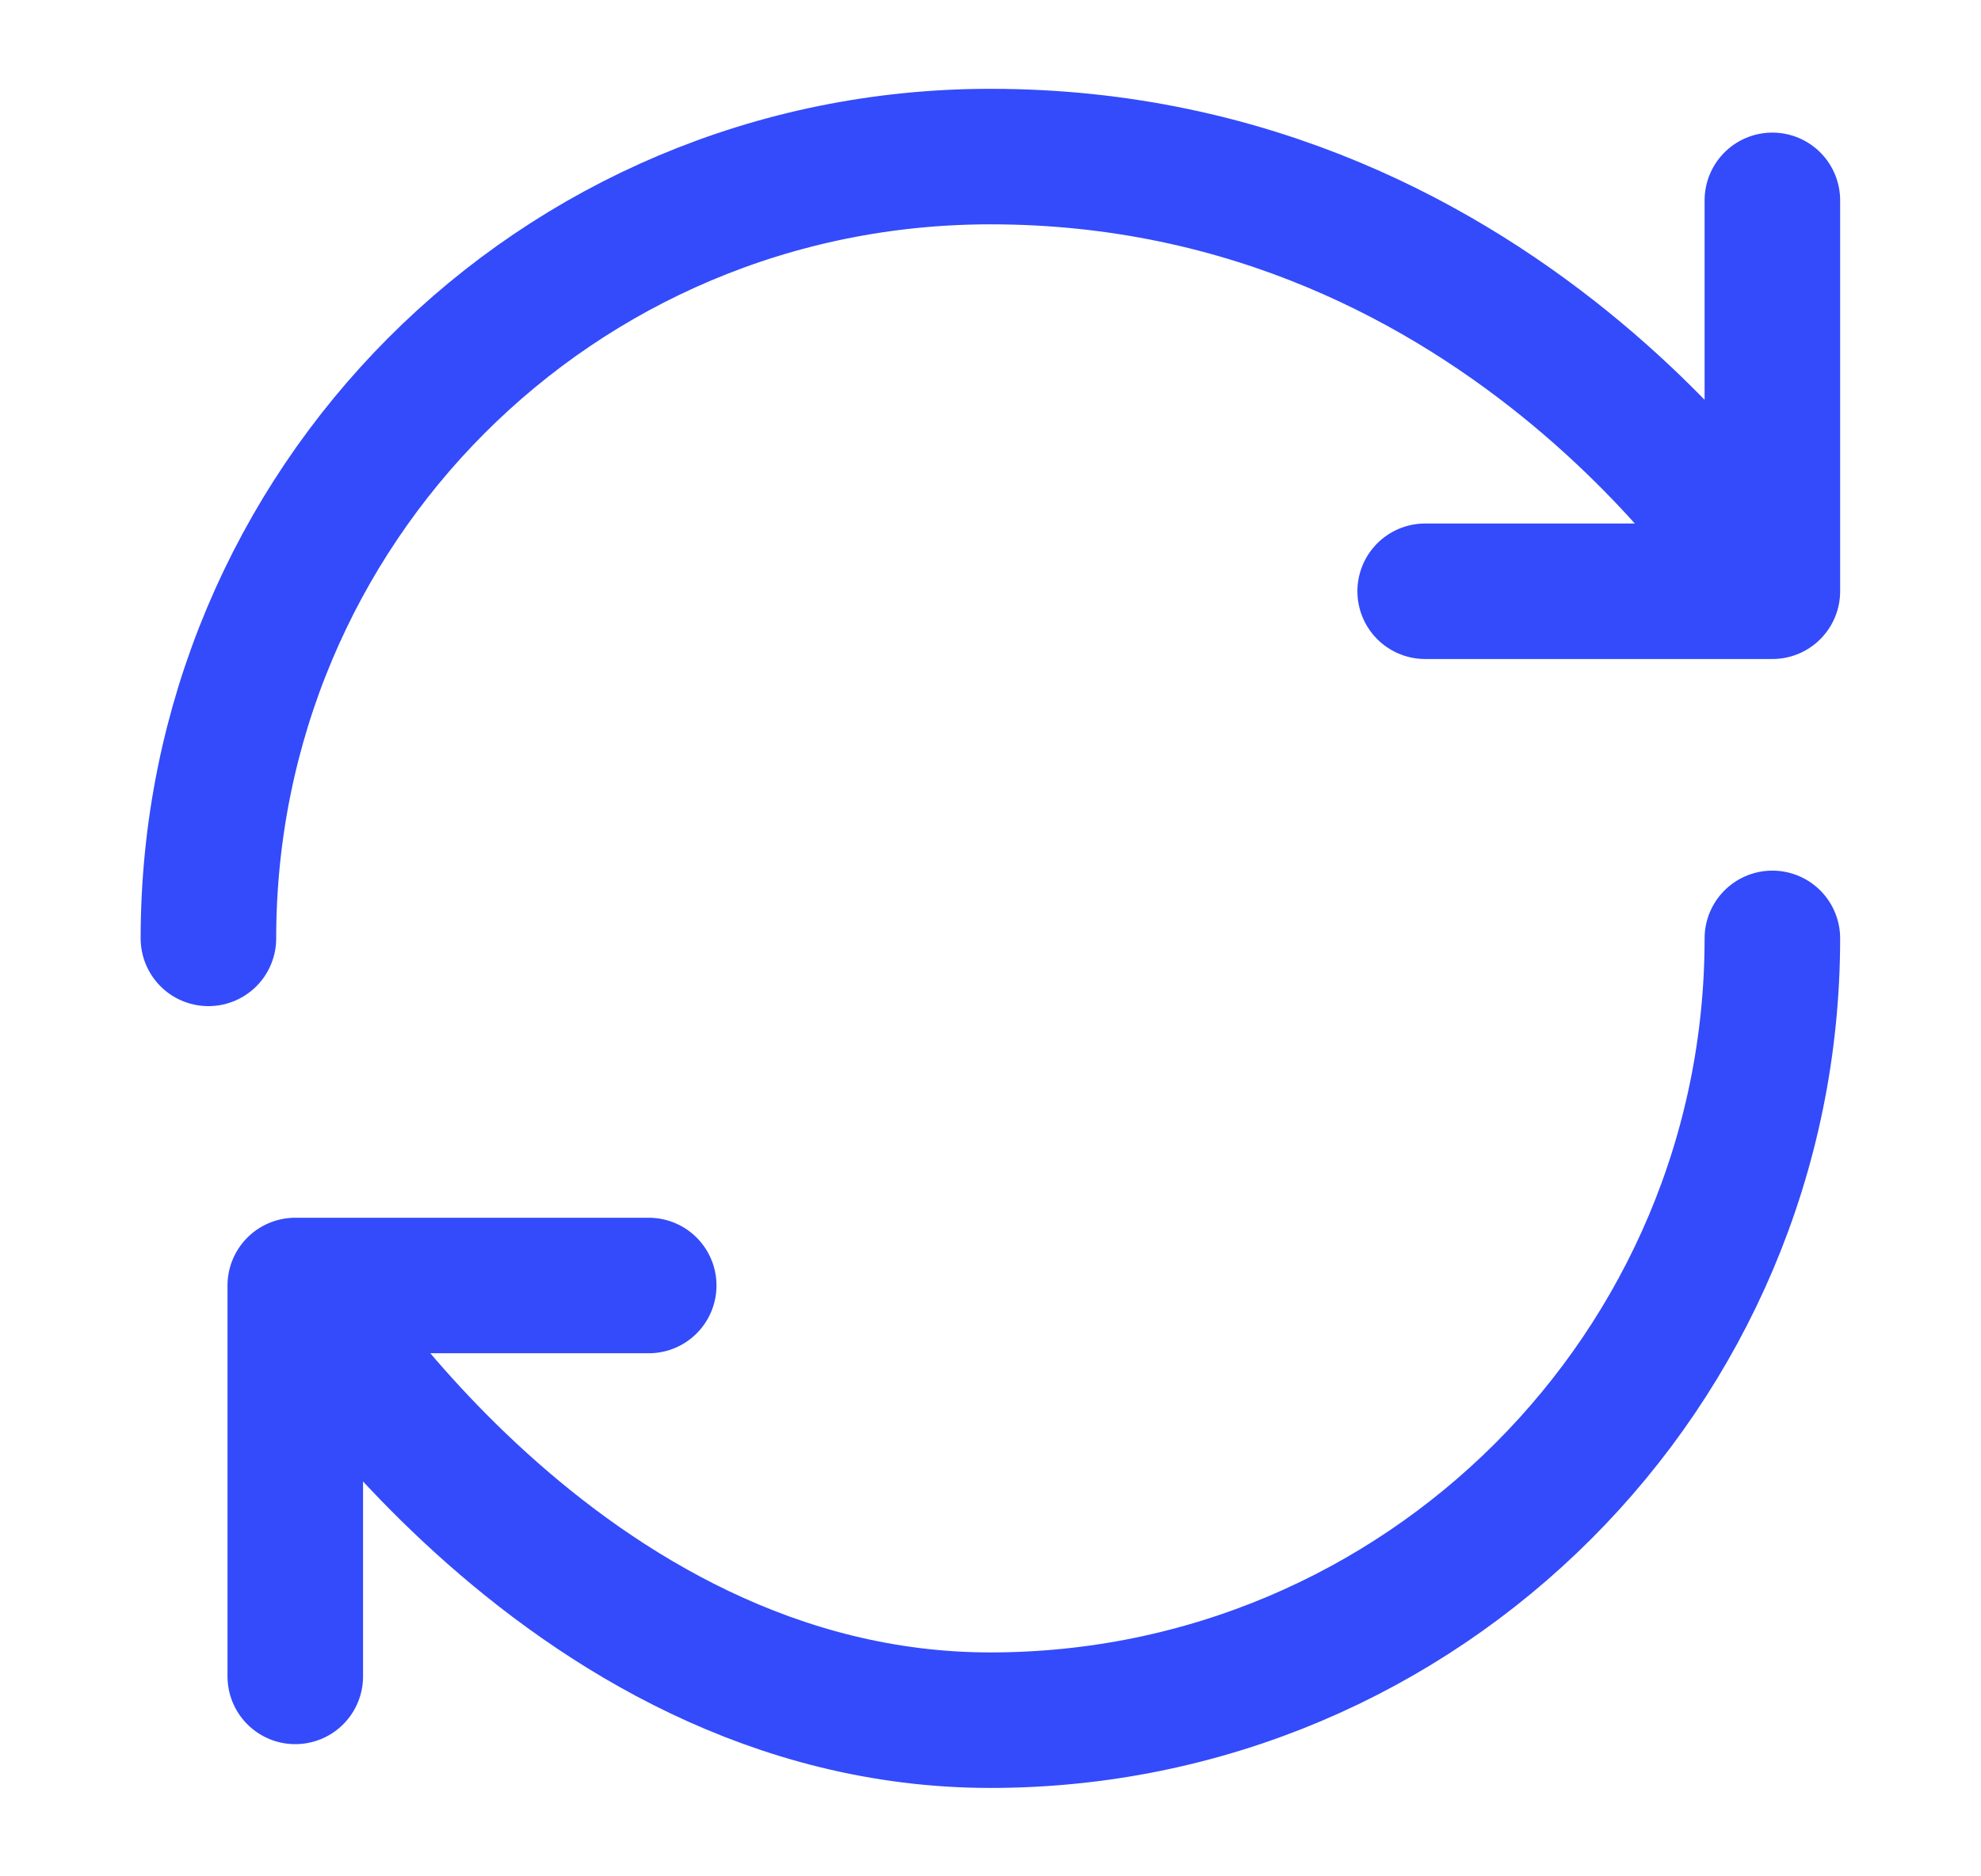 <svg width="19" height="18" viewBox="0 0 19 18" fill="none" xmlns="http://www.w3.org/2000/svg">
<path d="M16.999 9.002C16.999 13.142 13.639 16.502 9.499 16.502C5.359 16.502 2.832 12.332 2.832 12.332M2.832 12.332H6.222M2.832 12.332V16.082M1.999 9.002C1.999 4.862 5.329 1.502 9.499 1.502C14.502 1.502 16.999 5.672 16.999 5.672M16.999 5.672V1.922M16.999 5.672H13.669" stroke="#334BFA" stroke-width="1.3" stroke-linecap="round" stroke-linejoin="round"/>
</svg>
